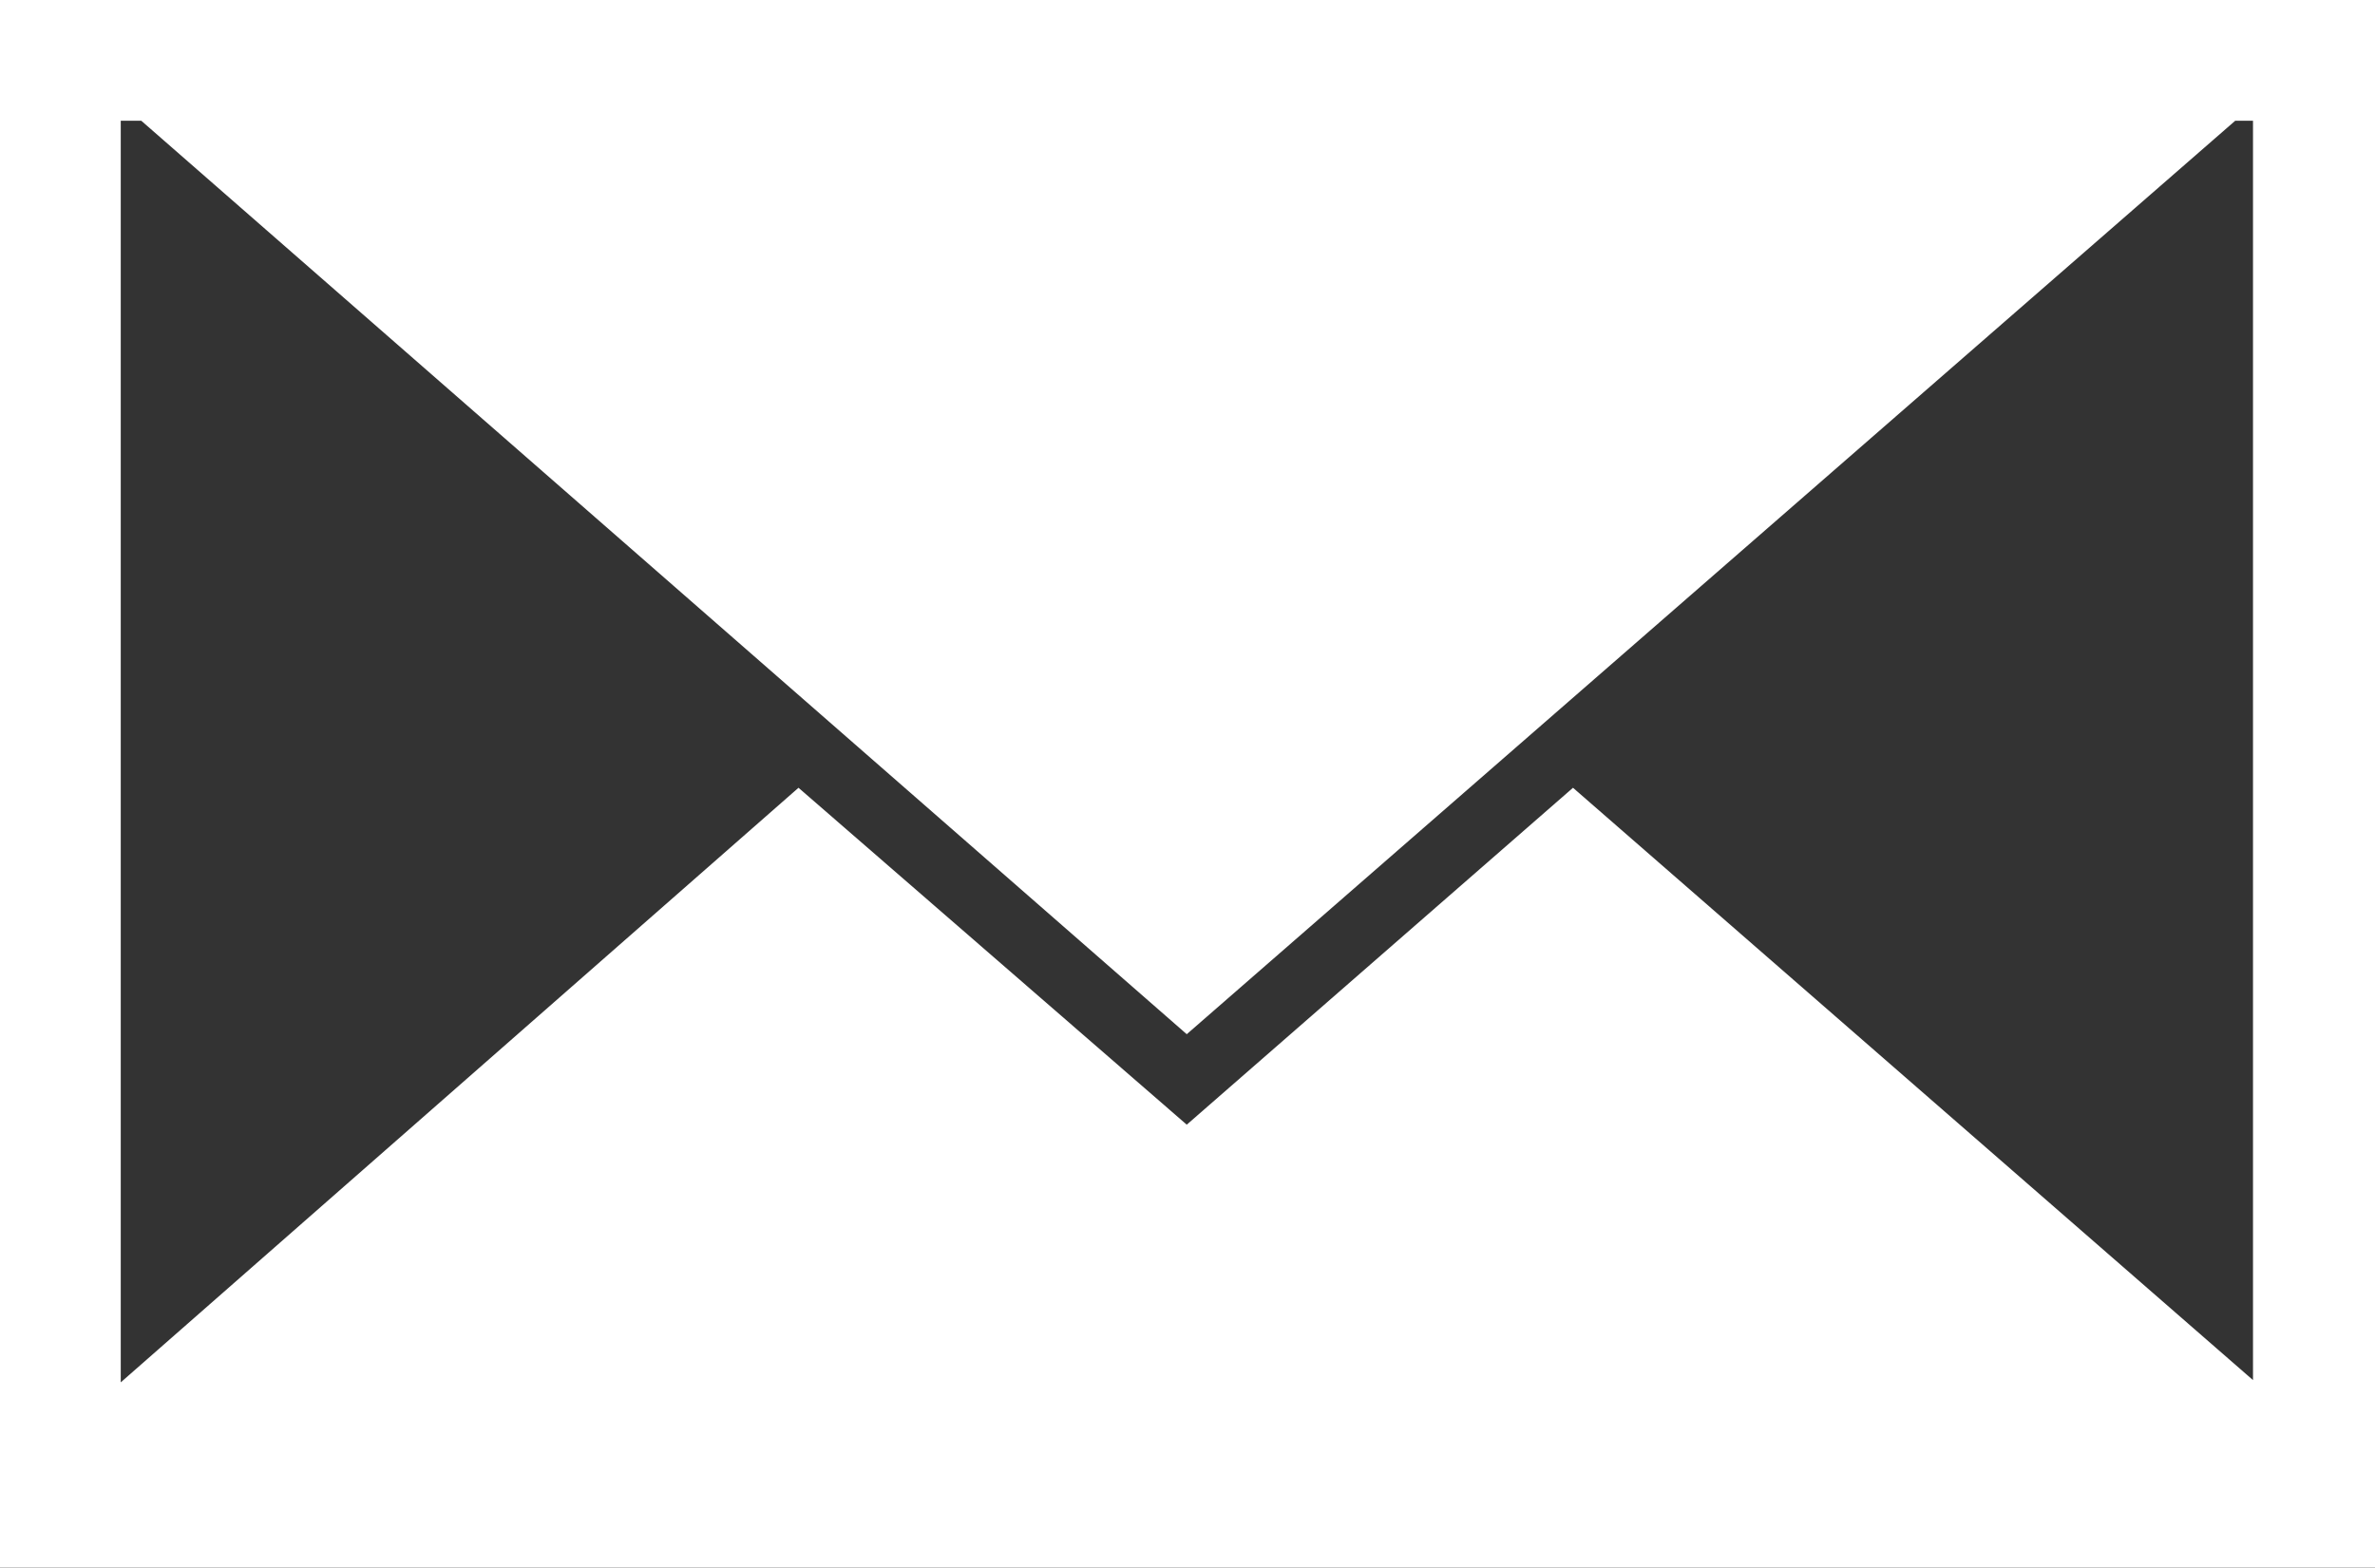 <svg xmlns="http://www.w3.org/2000/svg" viewBox="0 0 95 62.72"><rect x="0" y="0" width="95" height="62.72" fill="#333333" stroke="none"/><defs><style>.cls-1{fill:#fff;}</style></defs><g id="Calque_2" data-name="Calque 2"><g id="Calque_1-2" data-name="Calque 1"><g id="Calque_2-2" data-name="Calque 2"><g id="Icones"><path class="cls-1" d="M90.12,0H0V62.72H95V0Zm0,55.22-27.2-23.7L47.47,45,31.94,31.52,4.83,55.31V4.83h.82L47.47,41.38,89.41,4.83h.71Z"/></g></g></g></g></svg>